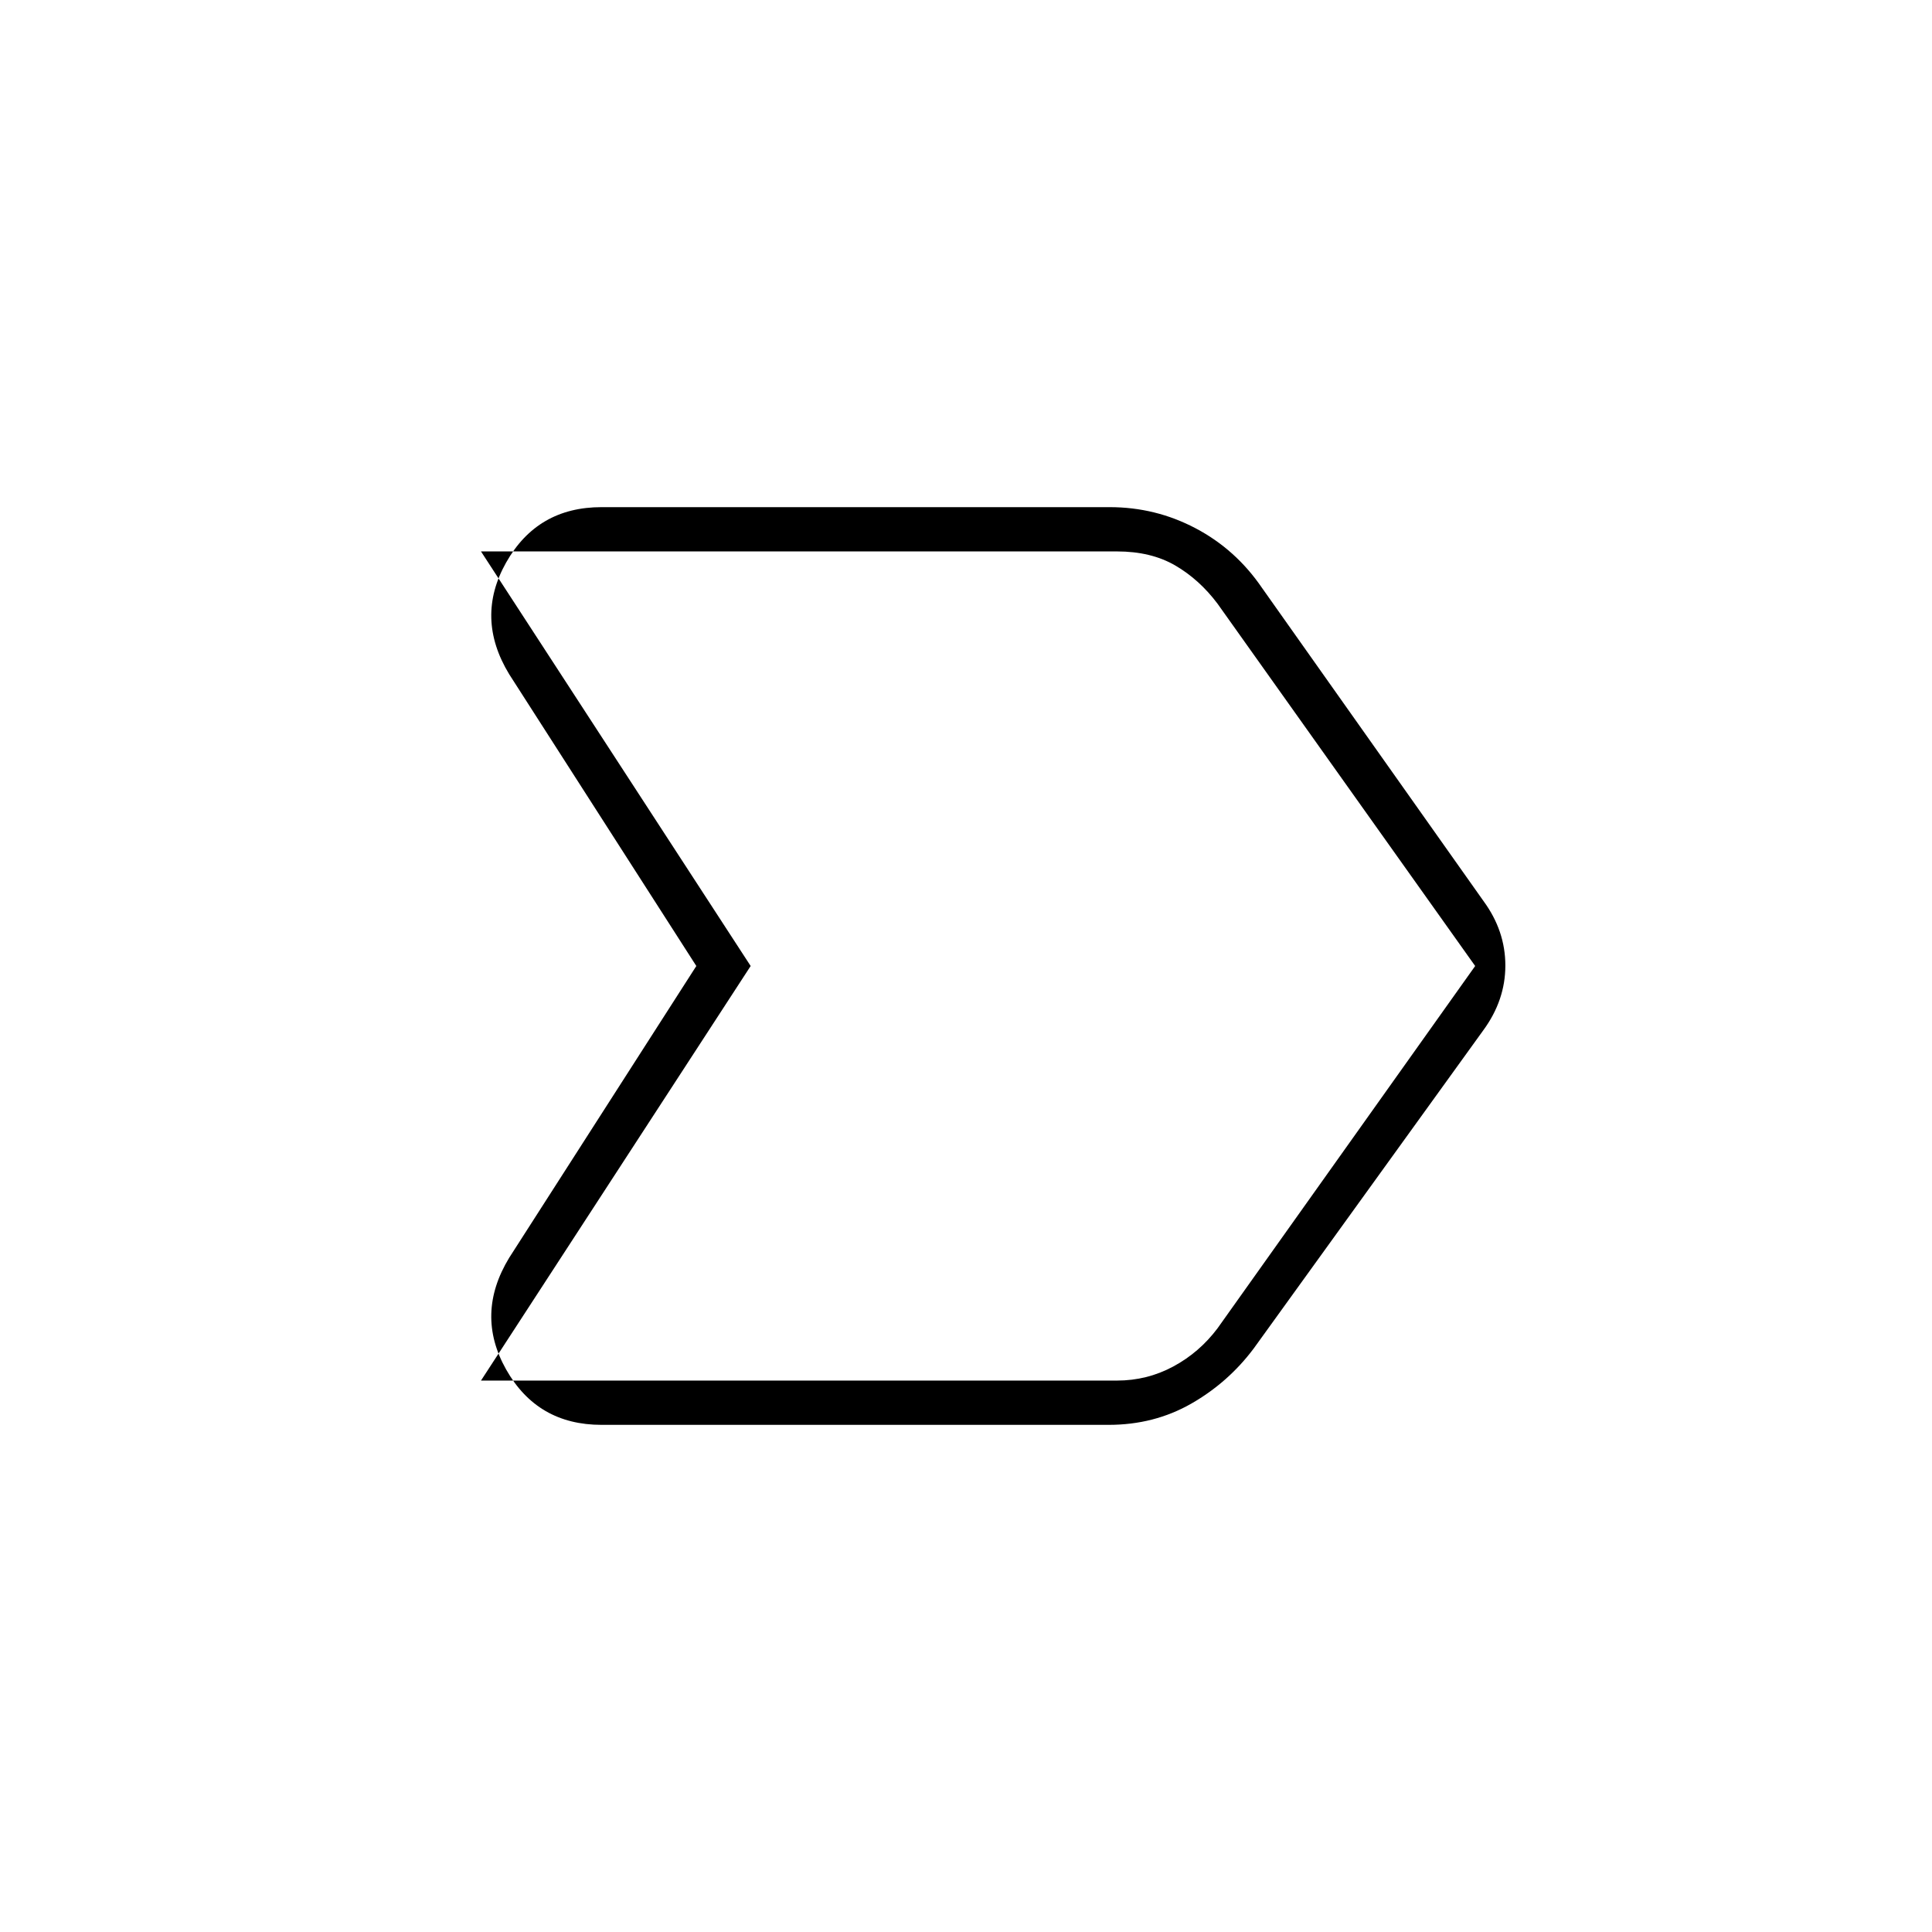<svg xmlns="http://www.w3.org/2000/svg" width="48" height="48" viewBox="0 96 960 960"><path d="m253 721 93-145-93-145q-17-28-1.5-55.5t47.398-27.5h252.479q22.805 0 42.714 10.5T627 388l110.161 155.751Q748 558.521 748 575.775q0 17.253-11 32.225L623 766q-12.667 16.941-31.091 27.471Q573.485 804 550.904 804H298.898Q267 804 251.5 776.5 236 749 253 721Zm-14 61h316q15 0 28-7t22-19l128-180-128-180q-9-12-21-19t-29-7H239l134 206-134 206Zm134-206L239 370l134 206-134 206 134-206Z"/></svg>